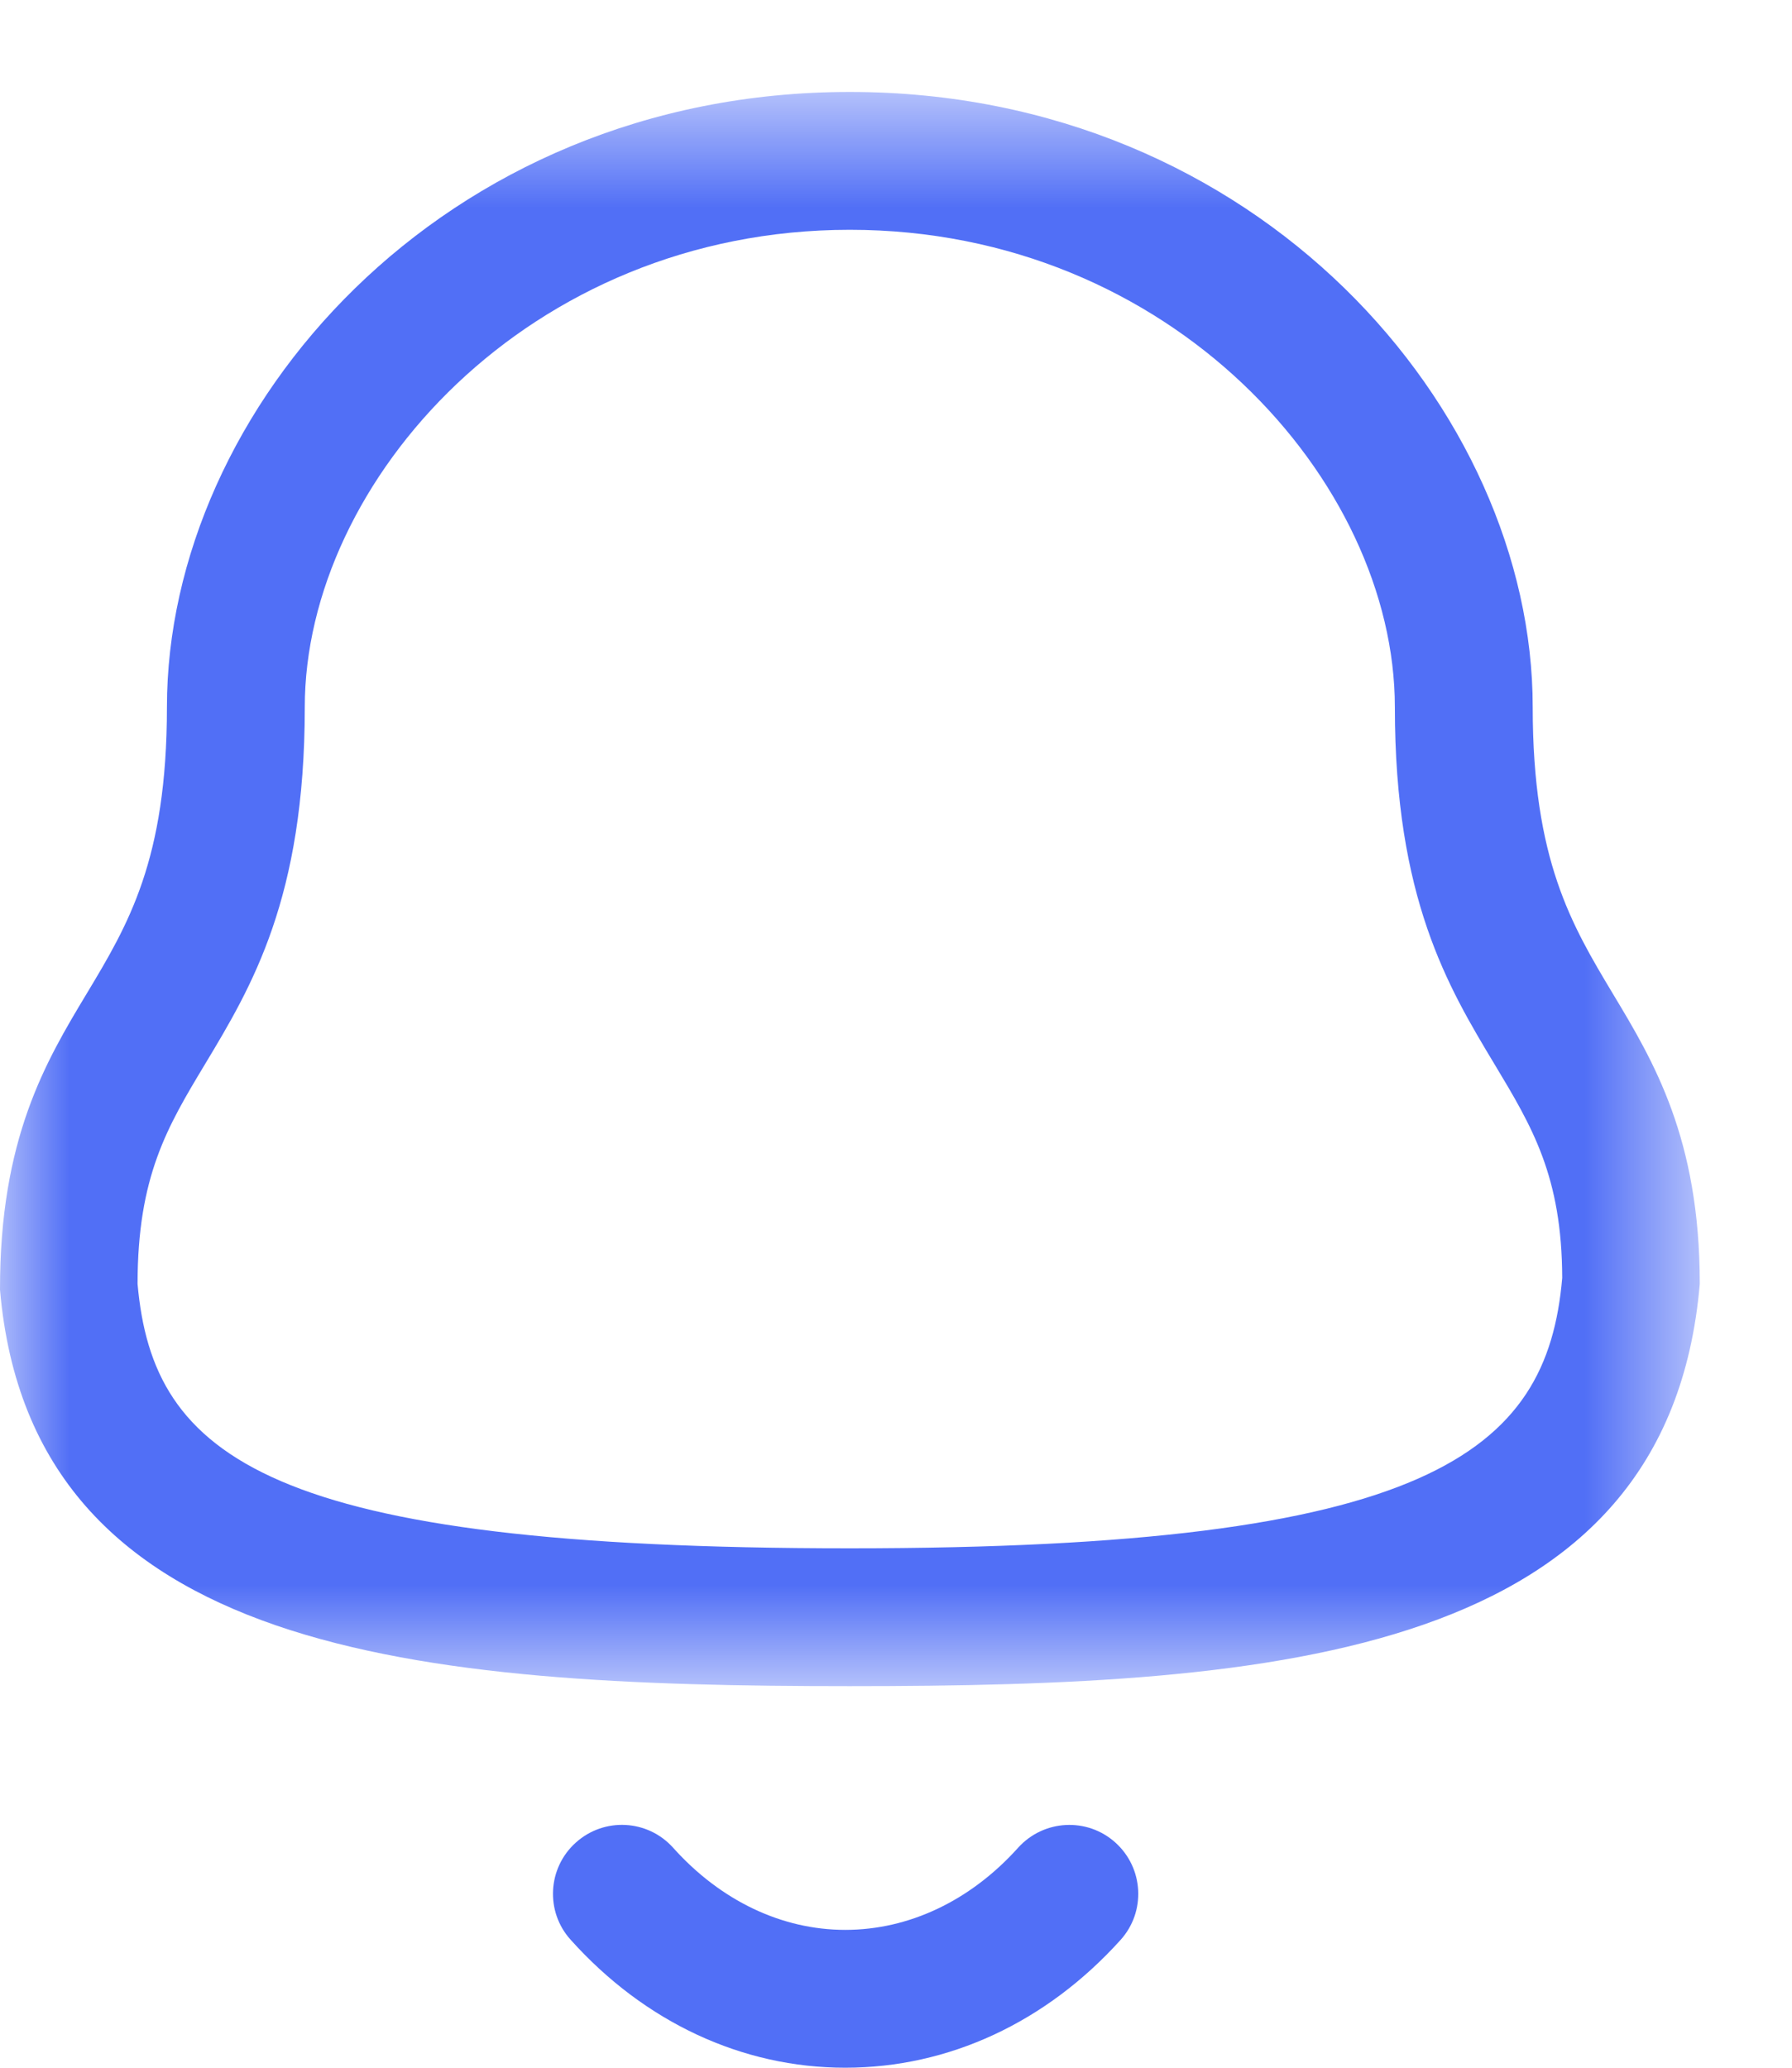 <svg width="13" height="15" viewBox="0 0 13 15" fill="none" xmlns="http://www.w3.org/2000/svg">
<mask id="mask0_4034:2006" style="mask-type:alpha" maskUnits="userSpaceOnUse" x="0" y="0" width="13" height="13">
<path fill-rule="evenodd" clip-rule="evenodd" d="M0 0.667H12.331V12.232H0V0.667Z" fill="white"/>
</mask>
<g mask="url(#mask0_4034:2006)">
<path fill-rule="evenodd" clip-rule="evenodd" d="M6.165 1.667C3.835 1.667 2.211 3.492 2.211 5.13C2.211 6.516 1.826 7.157 1.486 7.722C1.213 8.176 0.998 8.535 0.998 9.314C1.109 10.572 1.939 11.232 6.165 11.232C10.367 11.232 11.223 10.542 11.333 9.271C11.331 8.535 11.116 8.176 10.843 7.722C10.503 7.157 10.119 6.516 10.119 5.13C10.119 3.492 8.495 1.667 6.165 1.667ZM6.165 12.232C3.047 12.232 0.23 12.012 8.90312e-06 9.357C-0.002 8.258 0.333 7.7 0.629 7.208C0.929 6.709 1.211 6.239 1.211 5.13C1.211 2.975 3.201 0.667 6.165 0.667C9.128 0.667 11.119 2.975 11.119 5.13C11.119 6.239 11.401 6.709 11.7 7.208C11.996 7.7 12.331 8.258 12.331 9.314C12.099 12.012 9.282 12.232 6.165 12.232Z" fill="#516FF6"/>
</g>
<path fill-rule="evenodd" clip-rule="evenodd" d="M6.132 15H6.131C5.384 15 4.676 14.67 4.14 14.072C3.955 13.868 3.972 13.551 4.177 13.367C4.382 13.182 4.698 13.198 4.883 13.404C5.228 13.789 5.672 14 6.132 14H6.132C6.594 14 7.04 13.789 7.386 13.404C7.571 13.199 7.887 13.182 8.092 13.367C8.297 13.552 8.314 13.868 8.129 14.073C7.59 14.671 6.882 15 6.132 15Z" fill="#516FF6"/>
</svg>
